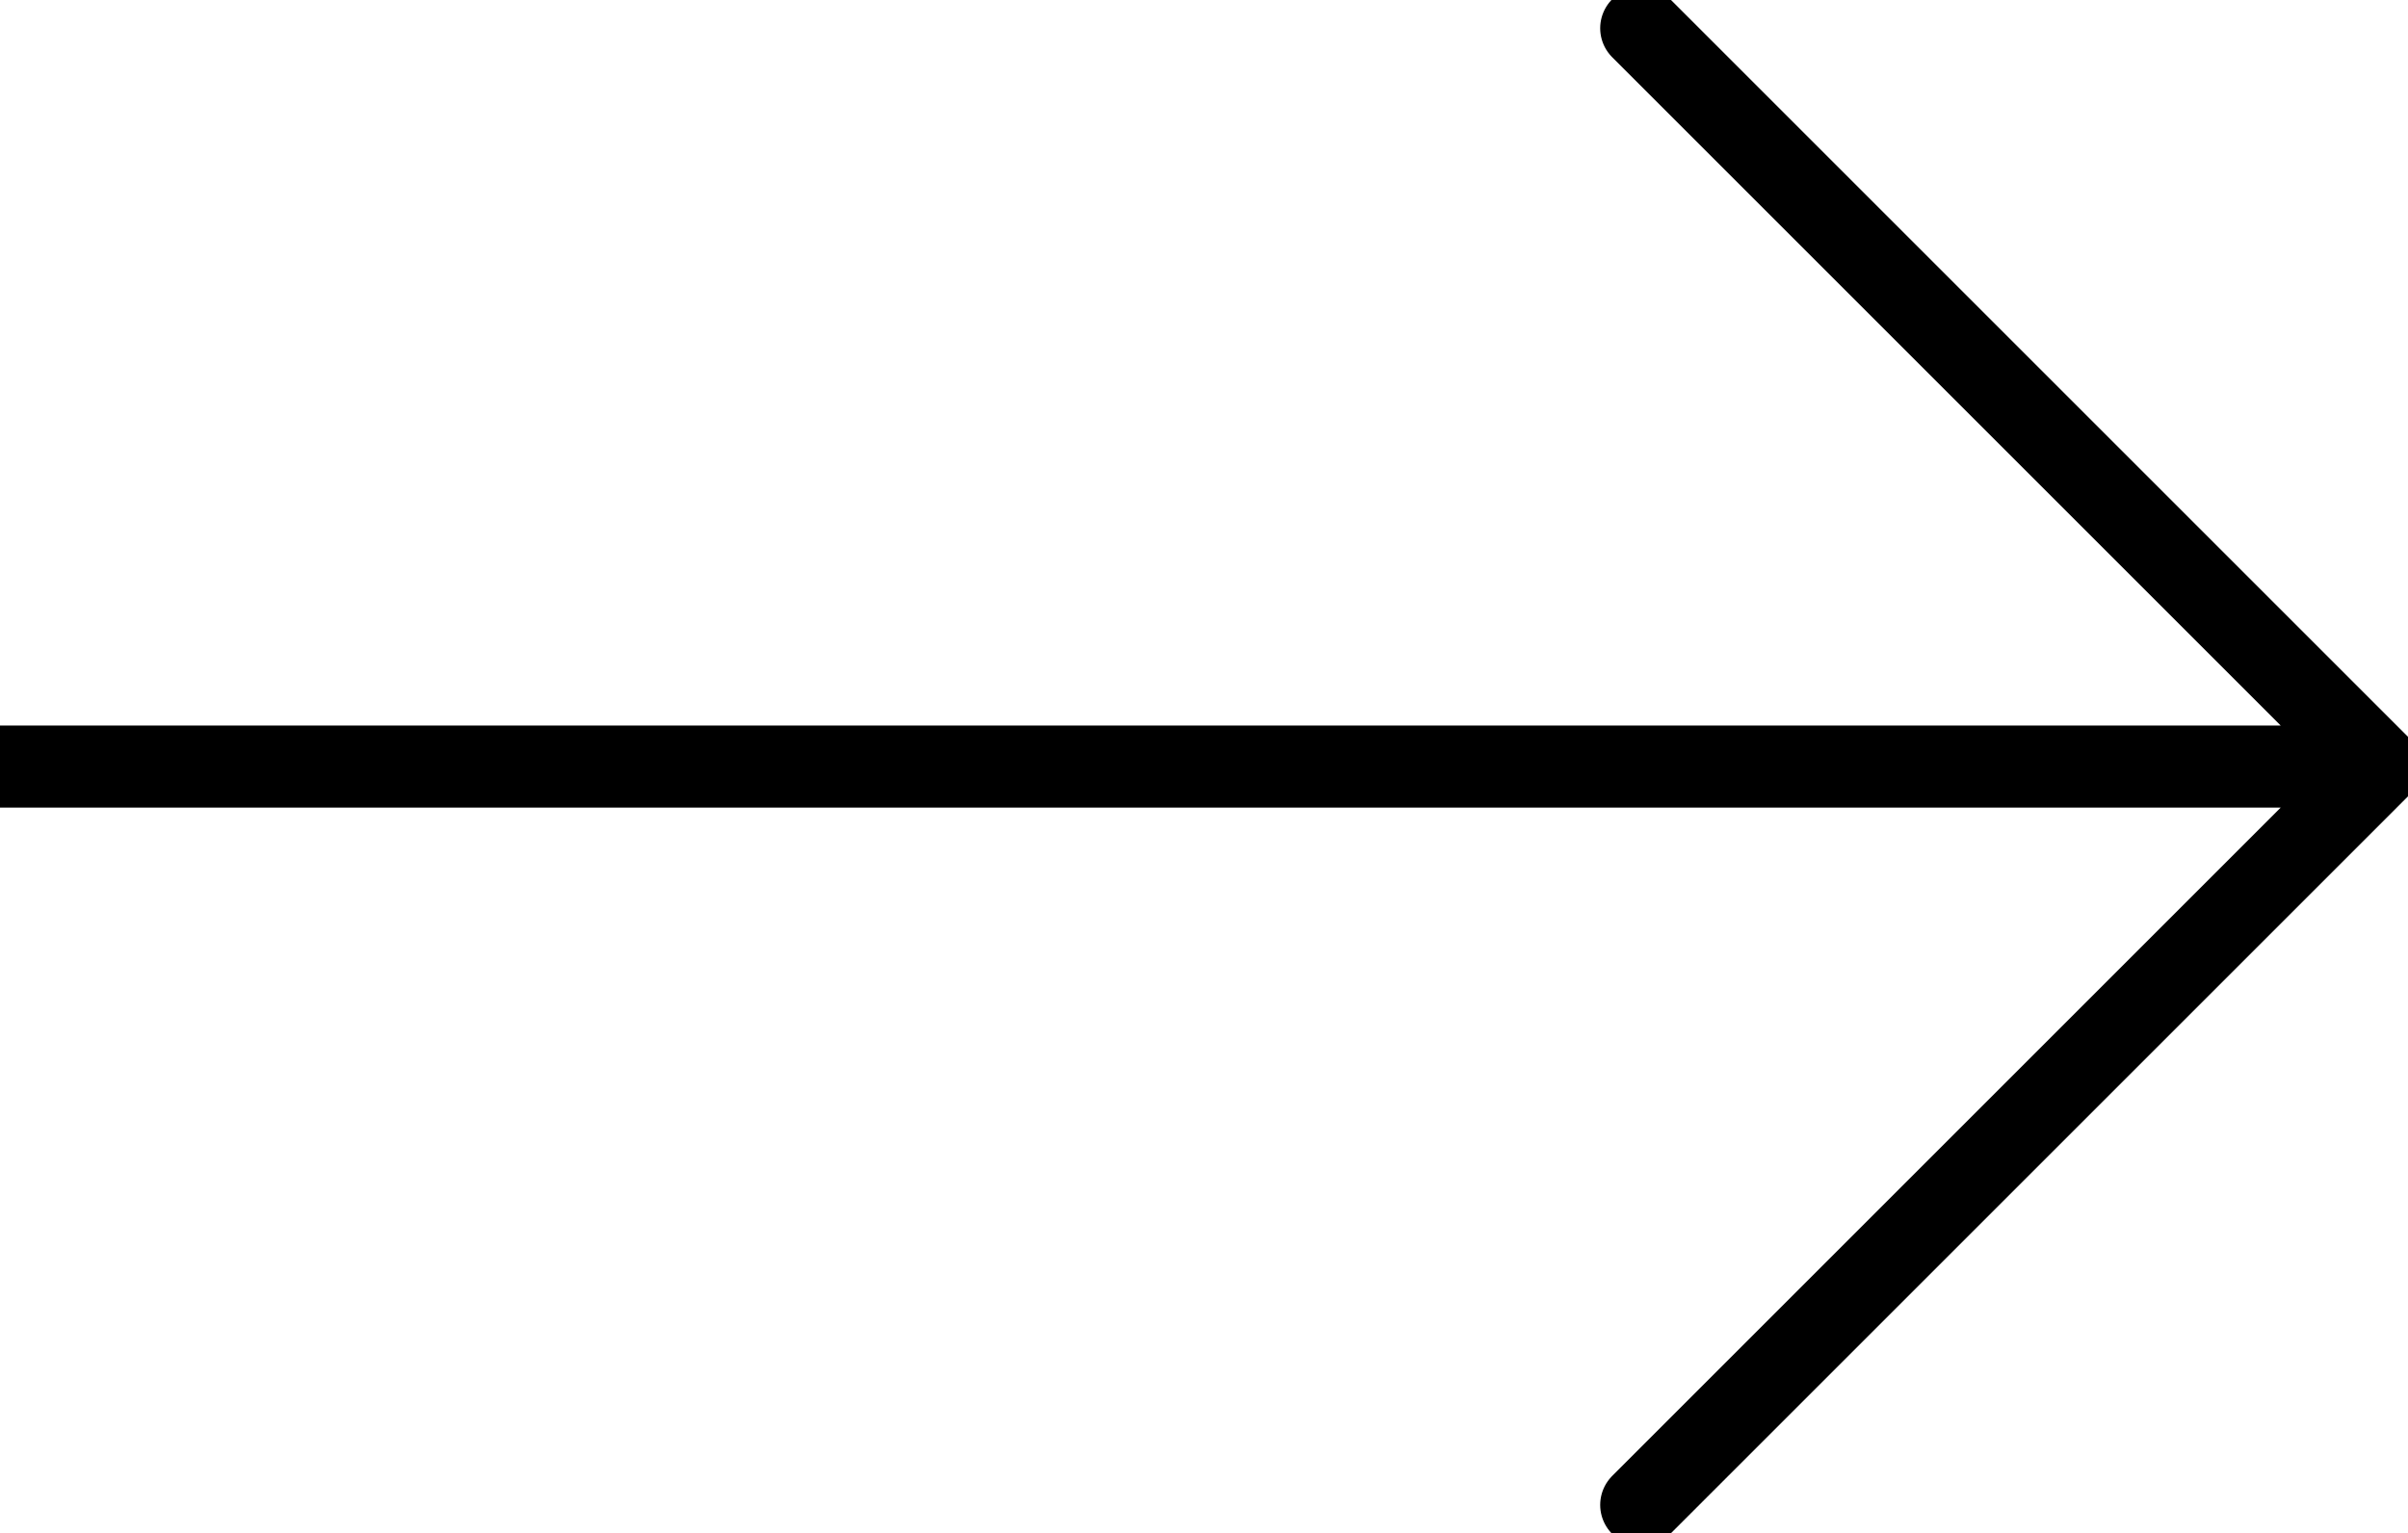 <svg xmlns="http://www.w3.org/2000/svg" width="29.344" height="18.688" viewBox="0 0 29.344 18.688">
  <defs>
    <style>
      .cls-1 {
        fill: none;
        stroke: #000;
        stroke-linecap: round;
        stroke-width: 1px;
        fill-rule: evenodd;
      }
    </style>
  </defs>
  <path id="arrow" class="cls-1" d="M620,840l9,9m-9,9,9-9m-29,0h29" transform="translate(-600 -839.656)"/>
</svg>
